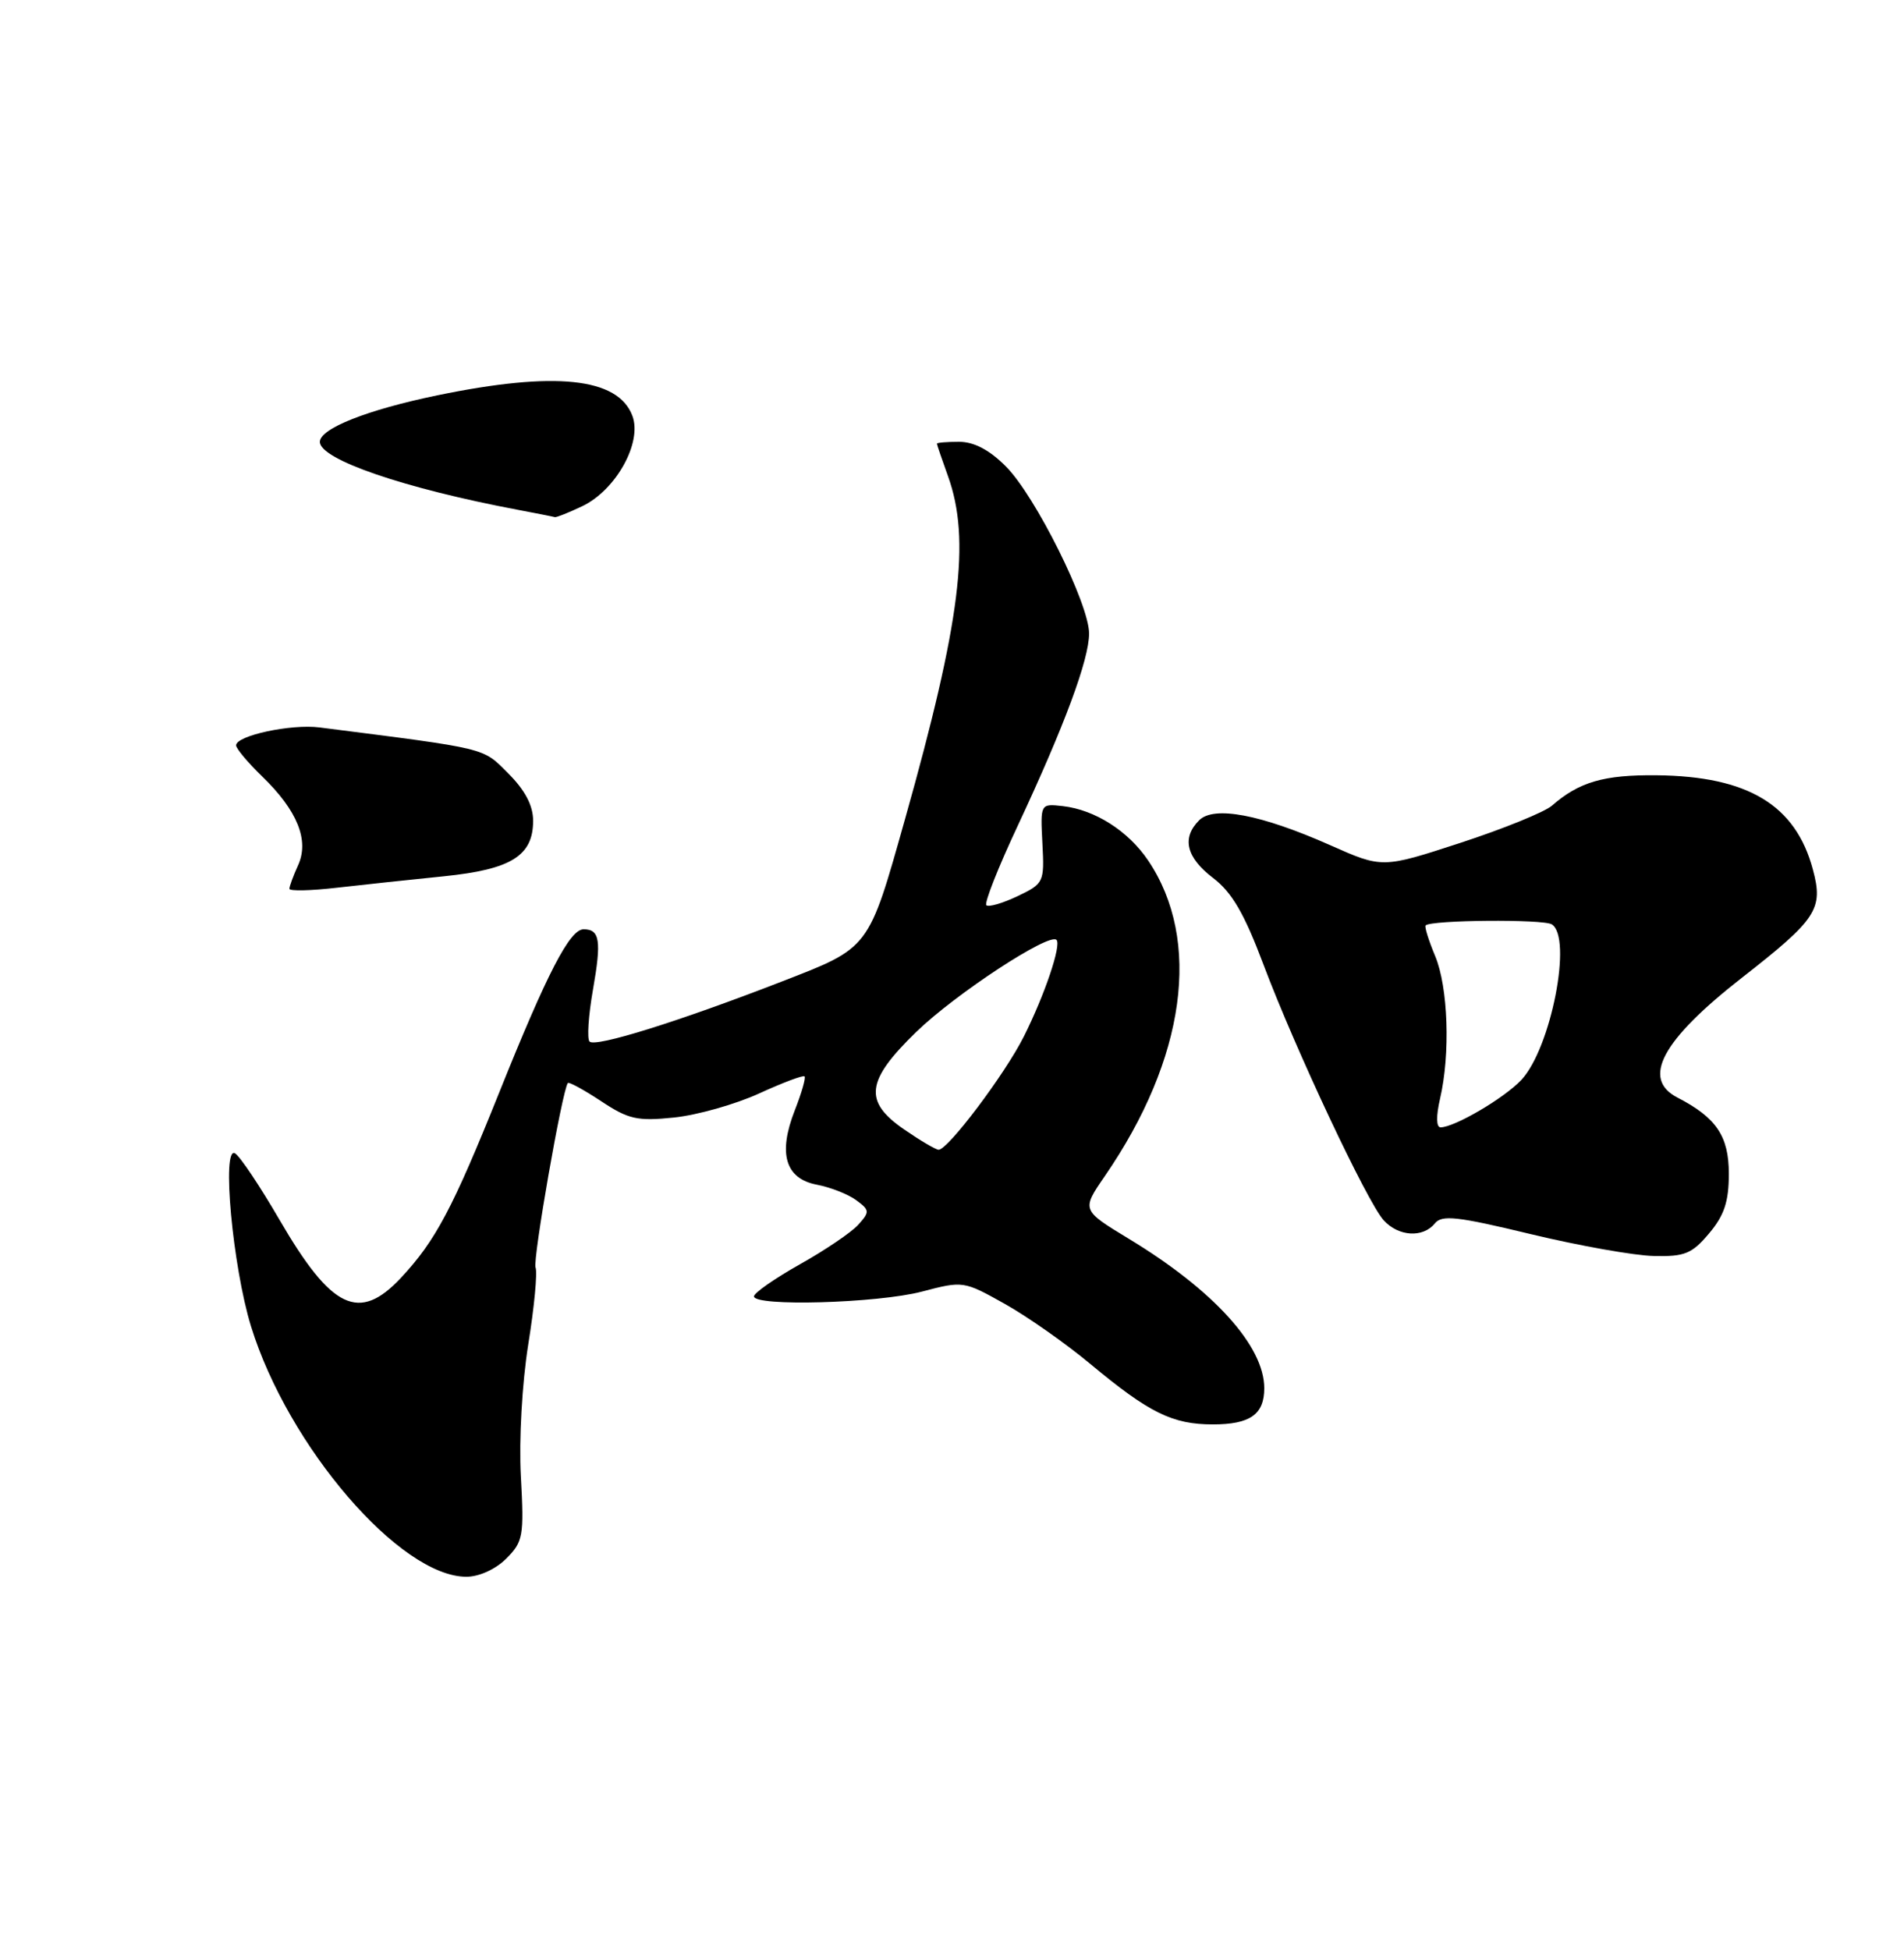 <?xml version="1.0" encoding="UTF-8" standalone="no"?>
<!DOCTYPE svg PUBLIC "-//W3C//DTD SVG 1.1//EN" "http://www.w3.org/Graphics/SVG/1.1/DTD/svg11.dtd" >
<svg xmlns="http://www.w3.org/2000/svg" xmlns:xlink="http://www.w3.org/1999/xlink" version="1.1" viewBox="0 0 250 256">
 <g >
 <path fill="currentColor"
d=" M 66.47 204.62 C 68.69 202.40 68.82 201.67 68.39 193.81 C 68.13 188.98 68.55 181.60 69.36 176.50 C 70.15 171.61 70.58 167.06 70.32 166.40 C 69.93 165.37 73.82 143.12 74.56 142.18 C 74.70 142.00 76.66 143.07 78.92 144.56 C 82.52 146.95 83.68 147.21 88.51 146.71 C 91.53 146.40 96.55 144.98 99.66 143.56 C 102.76 142.14 105.46 141.12 105.64 141.31 C 105.83 141.49 105.25 143.49 104.36 145.76 C 102.13 151.44 103.11 154.74 107.26 155.53 C 109.04 155.87 111.36 156.78 112.42 157.56 C 114.20 158.87 114.22 159.09 112.70 160.78 C 111.80 161.78 108.35 164.12 105.03 165.98 C 101.71 167.85 99.00 169.74 99.00 170.19 C 99.00 171.55 115.21 171.09 121.03 169.57 C 126.46 168.14 126.54 168.16 131.92 171.17 C 134.90 172.84 139.99 176.41 143.22 179.11 C 150.89 185.49 153.96 187.00 159.25 187.00 C 164.14 187.00 166.00 185.69 166.00 182.25 C 166.00 176.71 159.37 169.39 148.25 162.65 C 142.00 158.86 142.00 158.86 145.06 154.41 C 155.69 138.97 157.82 123.44 150.75 112.96 C 148.14 109.09 143.77 106.31 139.55 105.83 C 136.60 105.50 136.60 105.50 136.87 110.73 C 137.14 115.84 137.06 116.00 133.59 117.66 C 131.63 118.59 129.79 119.12 129.51 118.84 C 129.22 118.55 131.07 113.86 133.63 108.41 C 139.76 95.30 143.00 86.58 143.00 83.17 C 143.00 79.28 135.93 65.08 132.06 61.22 C 129.91 59.06 127.88 58.00 125.92 58.00 C 124.32 58.00 123.01 58.11 123.02 58.25 C 123.02 58.39 123.68 60.30 124.47 62.50 C 127.48 70.84 126.13 81.62 118.85 107.47 C 113.99 124.71 114.26 124.36 102.57 128.89 C 89.03 134.14 78.19 137.52 77.41 136.74 C 77.06 136.39 77.26 133.32 77.86 129.91 C 78.99 123.49 78.76 122.00 76.63 122.00 C 74.81 122.00 71.84 127.74 65.54 143.45 C 59.43 158.67 57.19 162.89 52.65 167.75 C 47.15 173.63 43.54 171.90 36.70 160.14 C 34.15 155.75 31.53 151.83 30.87 151.42 C 29.07 150.31 30.55 166.32 32.96 174.13 C 37.84 189.91 52.54 207.00 61.24 207.00 C 62.91 207.00 65.08 206.01 66.47 204.62 Z  M 224.41 161.92 C 226.40 159.56 227.00 157.75 227.00 154.10 C 227.00 149.15 225.36 146.73 220.25 144.09 C 215.49 141.63 218.21 136.57 228.68 128.39 C 238.59 120.65 239.44 119.35 238.03 114.13 C 235.76 105.67 229.50 101.90 217.50 101.78 C 210.59 101.71 207.34 102.65 203.76 105.78 C 202.80 106.61 197.40 108.81 191.76 110.65 C 181.50 114.00 181.50 114.00 174.62 110.94 C 165.54 106.92 159.39 105.75 157.45 107.69 C 155.13 110.01 155.75 112.57 159.29 115.27 C 161.77 117.16 163.38 119.94 165.90 126.64 C 170.07 137.73 179.51 157.80 181.68 160.20 C 183.62 162.34 186.84 162.54 188.39 160.62 C 189.32 159.46 191.34 159.69 201.00 162.02 C 207.32 163.54 214.60 164.84 217.16 164.89 C 221.20 164.99 222.17 164.59 224.41 161.92 Z  M 58.29 115.04 C 67.13 114.14 70.00 112.35 70.00 107.75 C 70.00 105.75 68.94 103.74 66.74 101.54 C 63.31 98.11 64.30 98.35 41.96 95.50 C 38.22 95.02 31.00 96.57 31.00 97.85 C 31.00 98.27 32.54 100.11 34.43 101.94 C 39.05 106.41 40.63 110.32 39.14 113.59 C 38.51 114.97 38.00 116.36 38.00 116.68 C 38.00 117.00 40.81 116.94 44.25 116.54 C 47.69 116.15 54.00 115.47 58.29 115.04 Z  M 76.44 66.46 C 80.88 64.35 84.36 58.08 83.03 54.58 C 81.13 49.57 72.87 48.71 57.42 51.90 C 48.22 53.80 42.00 56.26 42.00 58.01 C 42.00 60.32 53.06 64.11 68.00 66.93 C 70.47 67.40 72.66 67.83 72.85 67.89 C 73.04 67.95 74.65 67.31 76.44 66.46 Z  M 118.75 148.30 C 113.35 144.60 113.69 141.89 120.32 135.46 C 125.46 130.48 137.75 122.42 138.72 123.39 C 139.39 124.05 137.17 130.62 134.44 136.06 C 131.97 141.00 124.40 151.04 123.23 150.94 C 122.83 150.91 120.81 149.72 118.75 148.30 Z  M 189.08 144.25 C 190.45 138.37 190.15 129.60 188.44 125.51 C 187.58 123.46 187.02 121.65 187.19 121.49 C 187.93 120.77 202.62 120.65 203.75 121.35 C 206.50 123.05 203.66 137.59 199.76 141.77 C 197.54 144.15 190.98 148.00 189.15 148.00 C 188.58 148.00 188.55 146.53 189.08 144.25 Z "/>
</g>
</svg>
